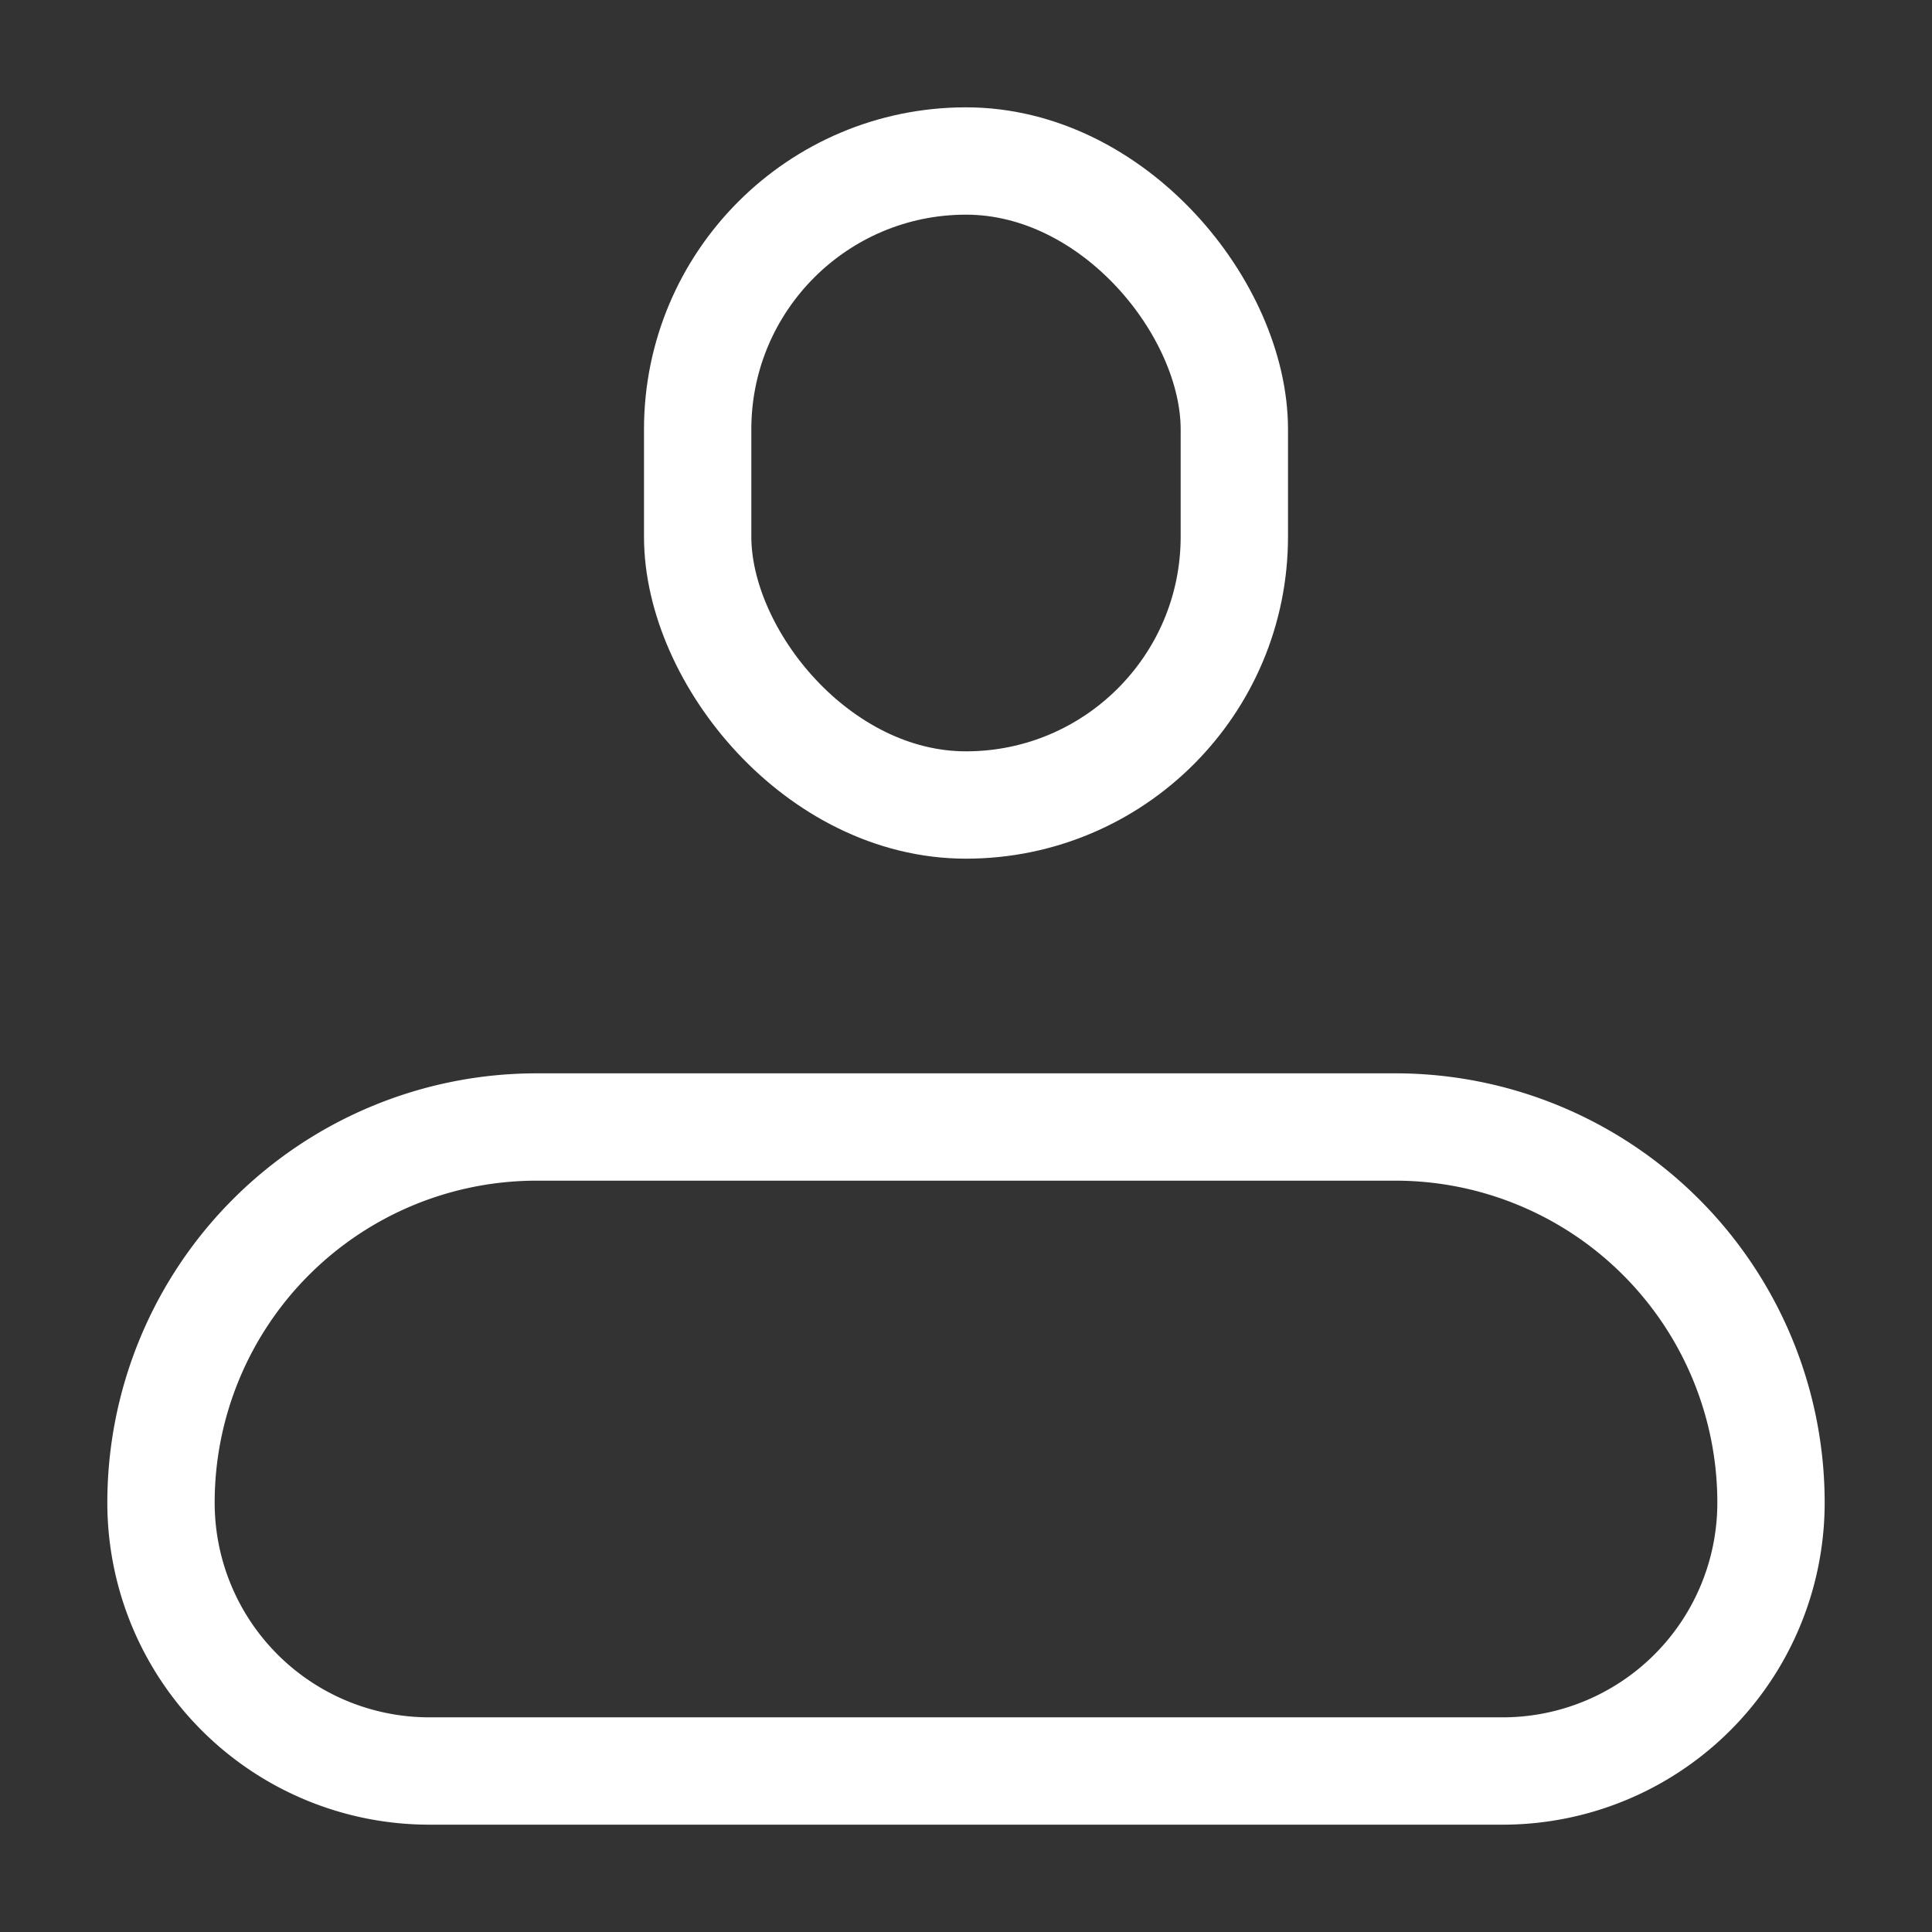 <svg xmlns="http://www.w3.org/2000/svg" xmlns:xlink="http://www.w3.org/1999/xlink" width="18" height="18" viewBox="0 0 18 18">
  <rect x="0" y="0" width="18" height="18" fill="#333333" stroke="none"/>
  <defs>
    <style>
      .cls-1 {
        fill: #ff5252;
        opacity: 0.5;
      }

      .cls-2 {
        clip-path: url(#clip-path);
      }

      .cls-3, .cls-5 {
        fill: none;
      }

      .cls-3 {
        stroke: #fff;
      }

      .cls-4 {
        stroke: none;
      }
    </style>
    <clipPath id="clip-path">
      <rect id="矩形_27851" data-name="矩形 27851" class="cls-1" width="18" height="18" transform="translate(164 192)"/>
    </clipPath>
  </defs>
  <g id="蒙版组_2520" data-name="蒙版组 2520" class="cls-2" transform="translate(-164 -192)">
    <g id="组_27773" data-name="组 27773" transform="translate(0 9)">
      <g id="矩形_27771" data-name="矩形 27771" class="cls-3" transform="translate(170 184)">
        <rect class="cls-4" width="6" height="7" rx="3"/>
        <rect class="cls-5" x="0.5" y="0.5" width="5" height="6" rx="2.5"/>
      </g>
      <g id="矩形_27772" data-name="矩形 27772" class="cls-3" transform="translate(181 193) rotate(90)">
        <path class="cls-4" d="M4,0H4A3,3,0,0,1,7,3V13a3,3,0,0,1-3,3H4a4,4,0,0,1-4-4V4A4,4,0,0,1,4,0Z"/>
        <path class="cls-5" d="M4,.5H4A2.5,2.5,0,0,1,6.5,3V13A2.5,2.5,0,0,1,4,15.5H4A3.5,3.5,0,0,1,.5,12V4A3.5,3.5,0,0,1,4,.5Z"/>
      </g>
    </g>
  </g>
</svg>
